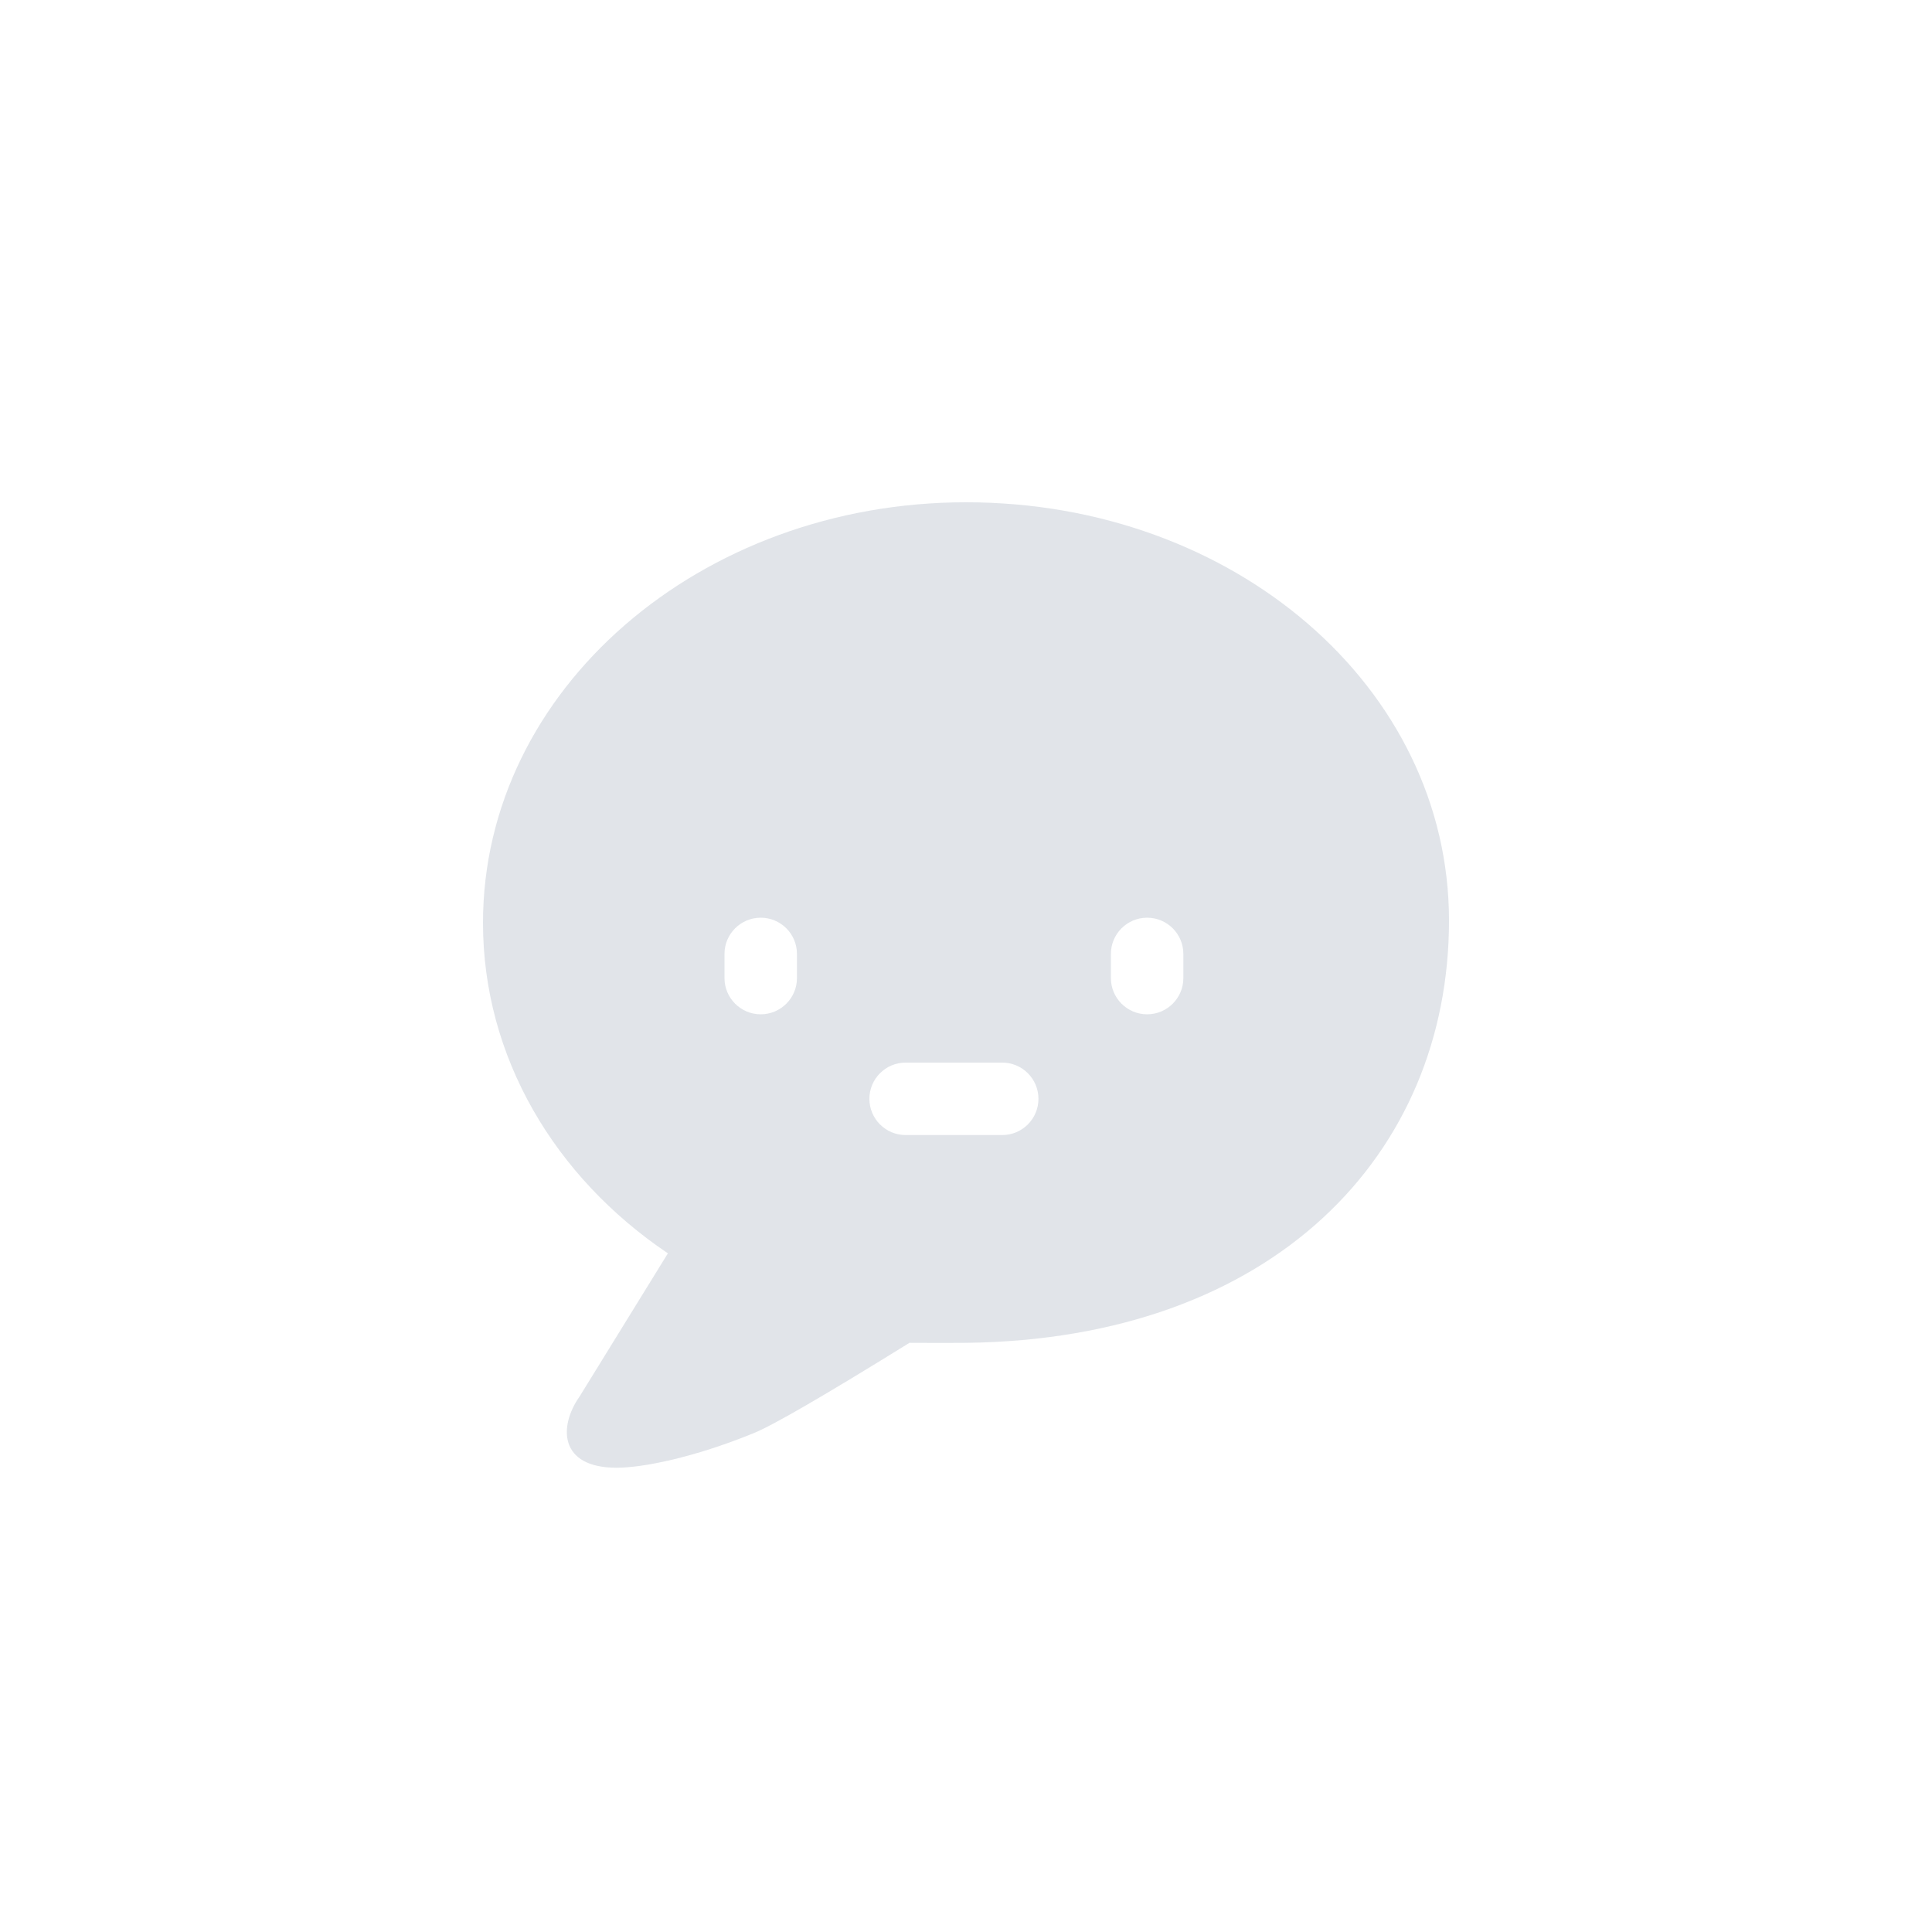 <?xml version="1.0" encoding="UTF-8"?>
<svg width="40px" height="40px" viewBox="0 0 40 40" version="1.1" xmlns="http://www.w3.org/2000/svg" xmlns:xlink="http://www.w3.org/1999/xlink">
    <!-- Generator: Sketch 50.2 (55047) - http://www.bohemiancoding.com/sketch -->
    <title>icon/main_menu_launge_off</title>
    <desc>Created with Sketch.</desc>
    <defs></defs>
    <g id="icon/main_menu_launge_off" stroke="none" stroke-width="1" fill="none" fill-rule="evenodd" opacity="0.7">
        <g id="icon" transform="translate(0, 0)" fill="#D4D9E0">
            <path d="M20,10.399 C25.55,10.399 30,14.227 30,19.059 C30,23.892 26.373,27.727 20,27.802 C19.741,27.805 19.351,27.805 18.829,27.802 C17.08,28.886 16.004,29.51 15.602,29.673 C14.353,30.182 13.302,30.388 12.766,30.388 C11.567,30.388 11.567,29.526 11.999,28.914 L13.828,25.949 C11.483,24.37 10,21.882 10,19.107 C10,14.275 14.498,10.399 20,10.399 Z M21.5,22.75 C21.5,22.336 21.164,22 20.75,22 L18.75,22 C18.336,22 18,22.336 18,22.75 C18,23.164 18.336,23.5 18.75,23.5 L20.75,23.5 C21.164,23.5 21.5,23.164 21.5,22.75 Z M15.75,19 C15.336,19 15,19.336 15,19.75 L15,20.25 C15,20.664 15.336,21 15.75,21 C16.164,21 16.5,20.664 16.5,20.25 L16.5,19.75 C16.5,19.336 16.164,19 15.75,19 Z M23.75,19 C23.336,19 23,19.336 23,19.75 L23,20.25 C23,20.664 23.336,21 23.75,21 C24.164,21 24.5,20.664 24.5,20.25 L24.5,19.75 C24.5,19.336 24.164,19 23.75,19 Z" id="Combined-Shape"></path>
        </g>
    </g>
</svg>